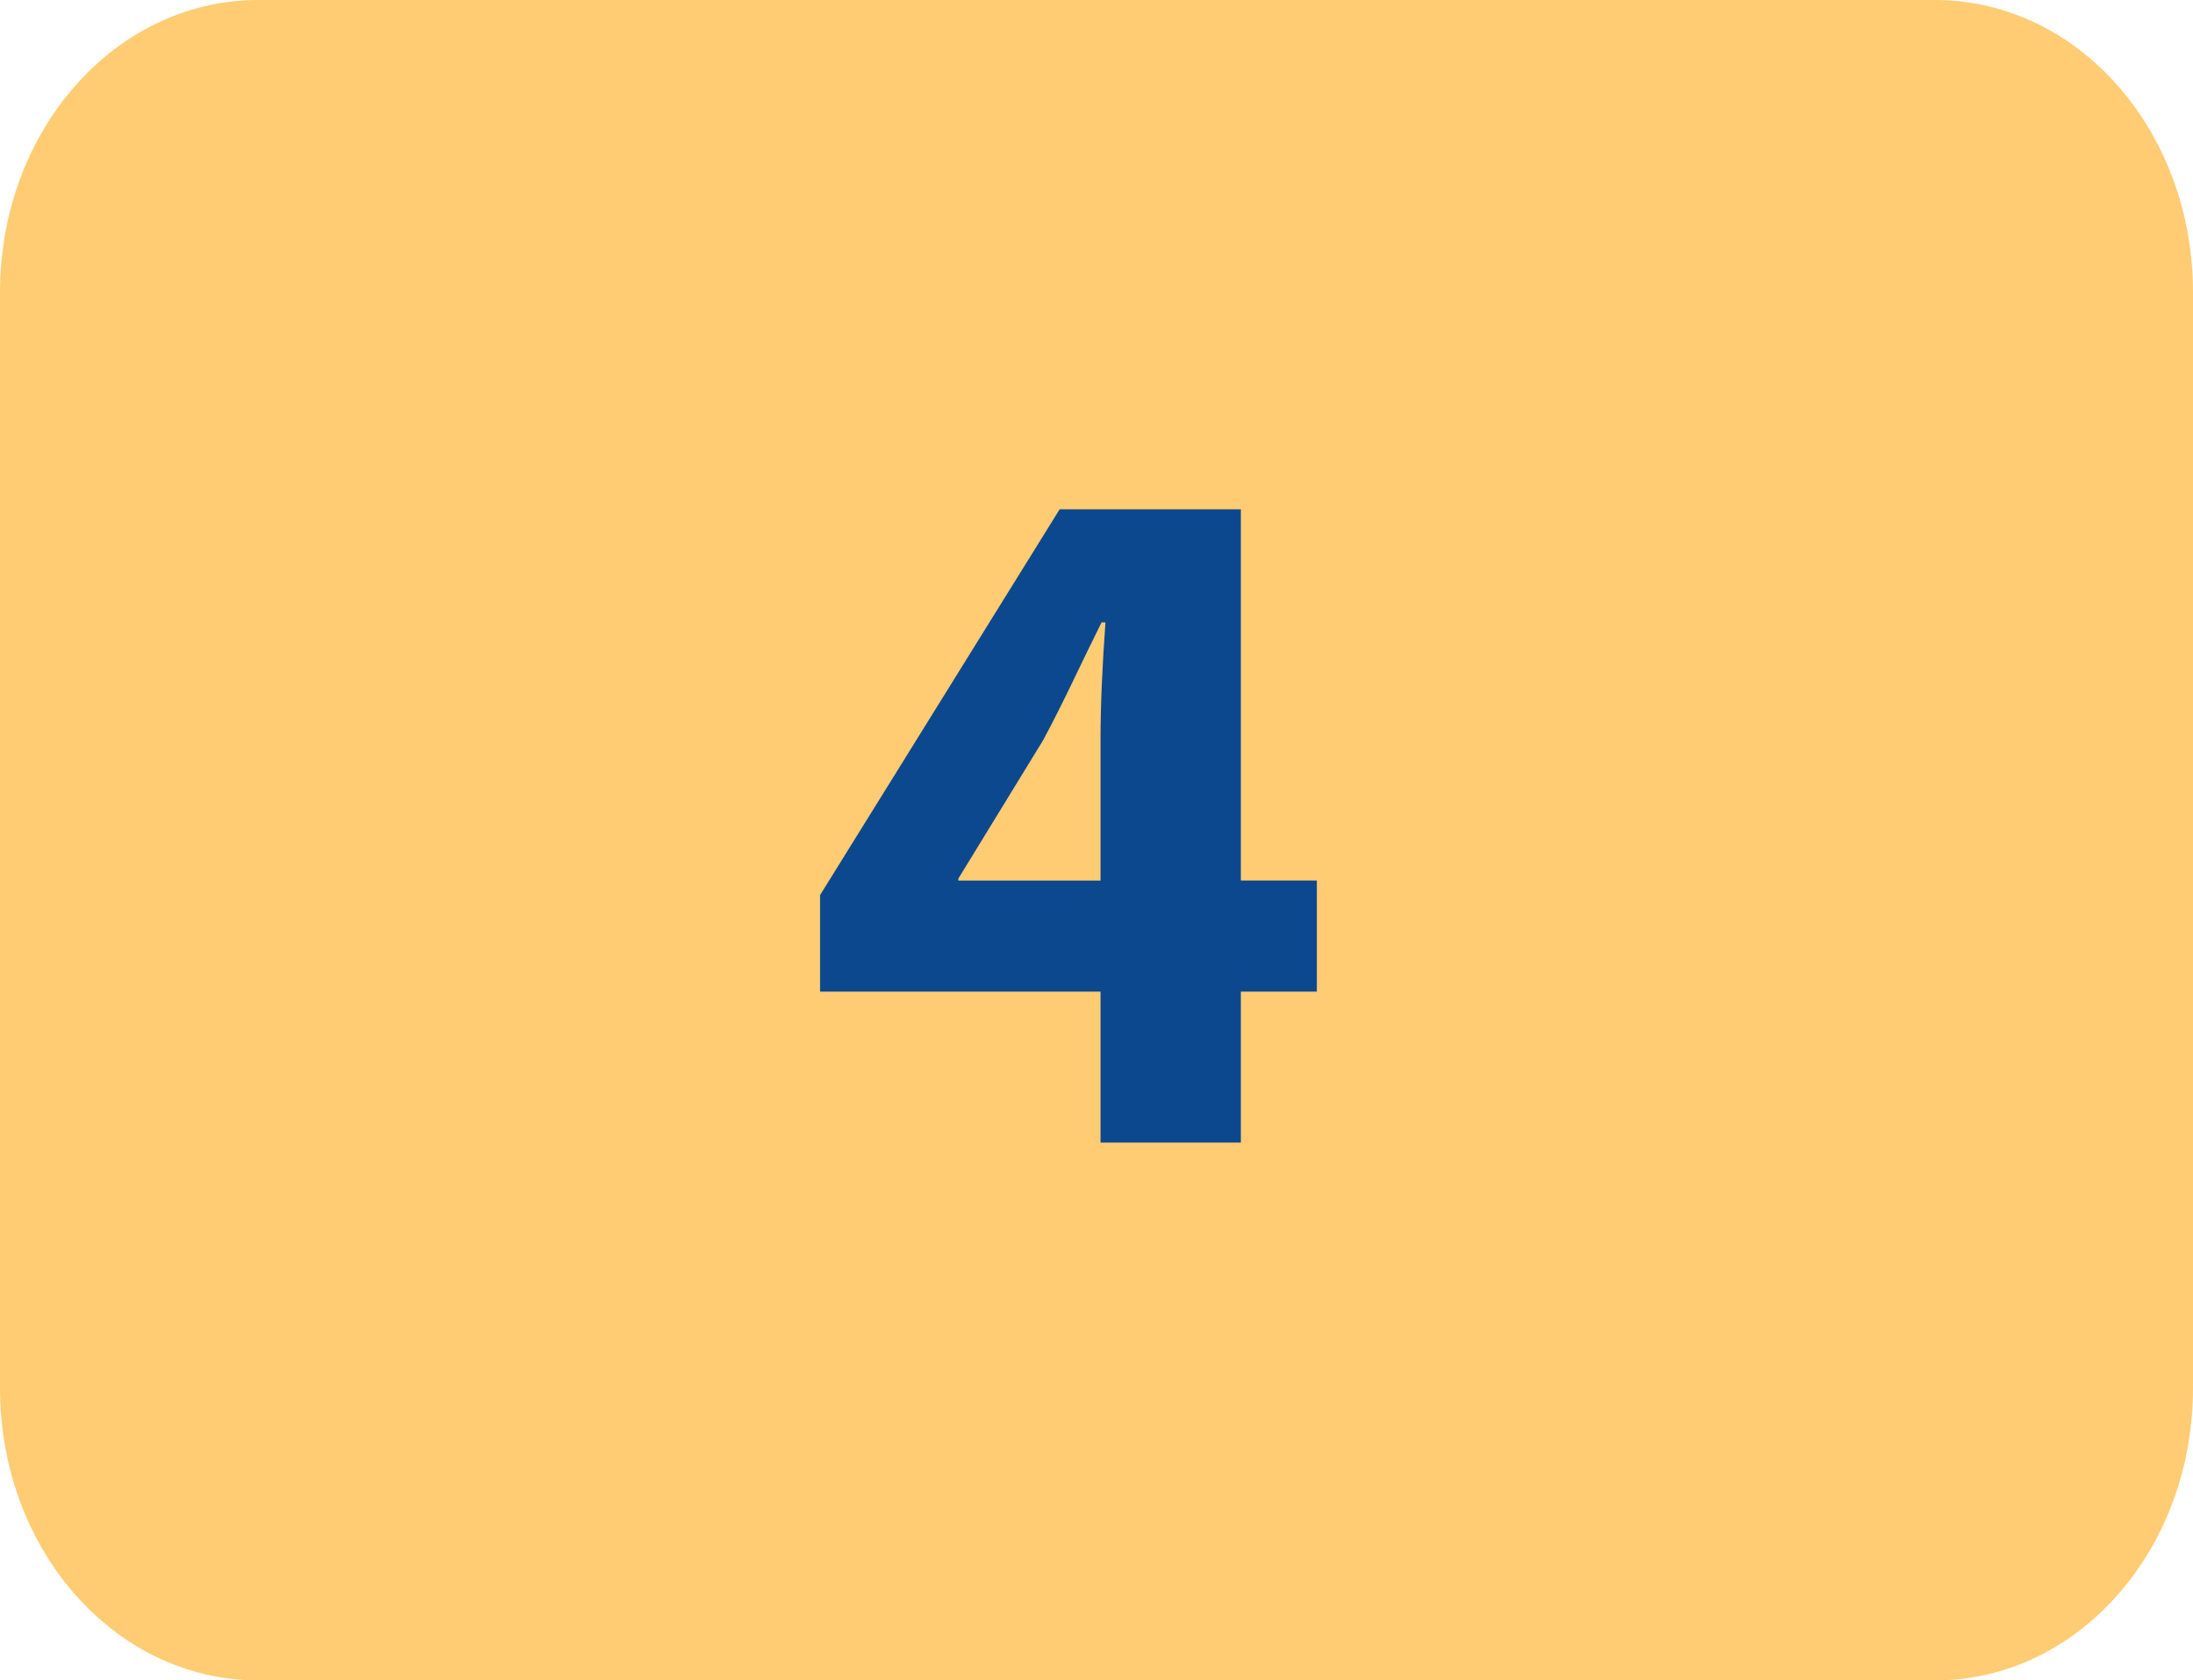 <?xml version="1.0" encoding="utf-8"?>
<!-- Generator: Adobe Illustrator 16.0.0, SVG Export Plug-In . SVG Version: 6.00 Build 0)  -->
<!DOCTYPE svg PUBLIC "-//W3C//DTD SVG 1.1//EN" "http://www.w3.org/Graphics/SVG/1.1/DTD/svg11.dtd">
<svg version="1.1" id="Capa_1" xmlns="http://www.w3.org/2000/svg" xmlns:xlink="http://www.w3.org/1999/xlink" x="0px" y="0px"
	 width="60.123px" height="46.066px" viewBox="0 0 60.123 46.066" enable-background="new 0 0 60.123 46.066" xml:space="preserve">
<g>
	<path fill="#FFCC73" stroke="#FFCC73" stroke-width="3" stroke-miterlimit="10" d="M58.623,38.065c0,3.59-2.493,6.501-5.572,6.501
		H7.074c-3.078,0-5.574-2.911-5.574-6.501V8c0-3.589,2.496-6.5,5.574-6.5h45.977c3.079,0,5.572,2.911,5.572,6.5V38.065z"/>
	<g>
		<path fill="#0C488D" d="M30.172,31.322v-4.139h-7.689v-2.646l6.568-10.575h4.968v10.176h2.084v3.045h-2.084v4.139H30.172z
			 M30.172,24.139v-3.847c0-1.041,0.055-2.108,0.135-3.23H30.2c-0.561,1.122-1.014,2.137-1.602,3.23l-2.324,3.793v0.054H30.172z"/>
	</g>
</g>
</svg>
